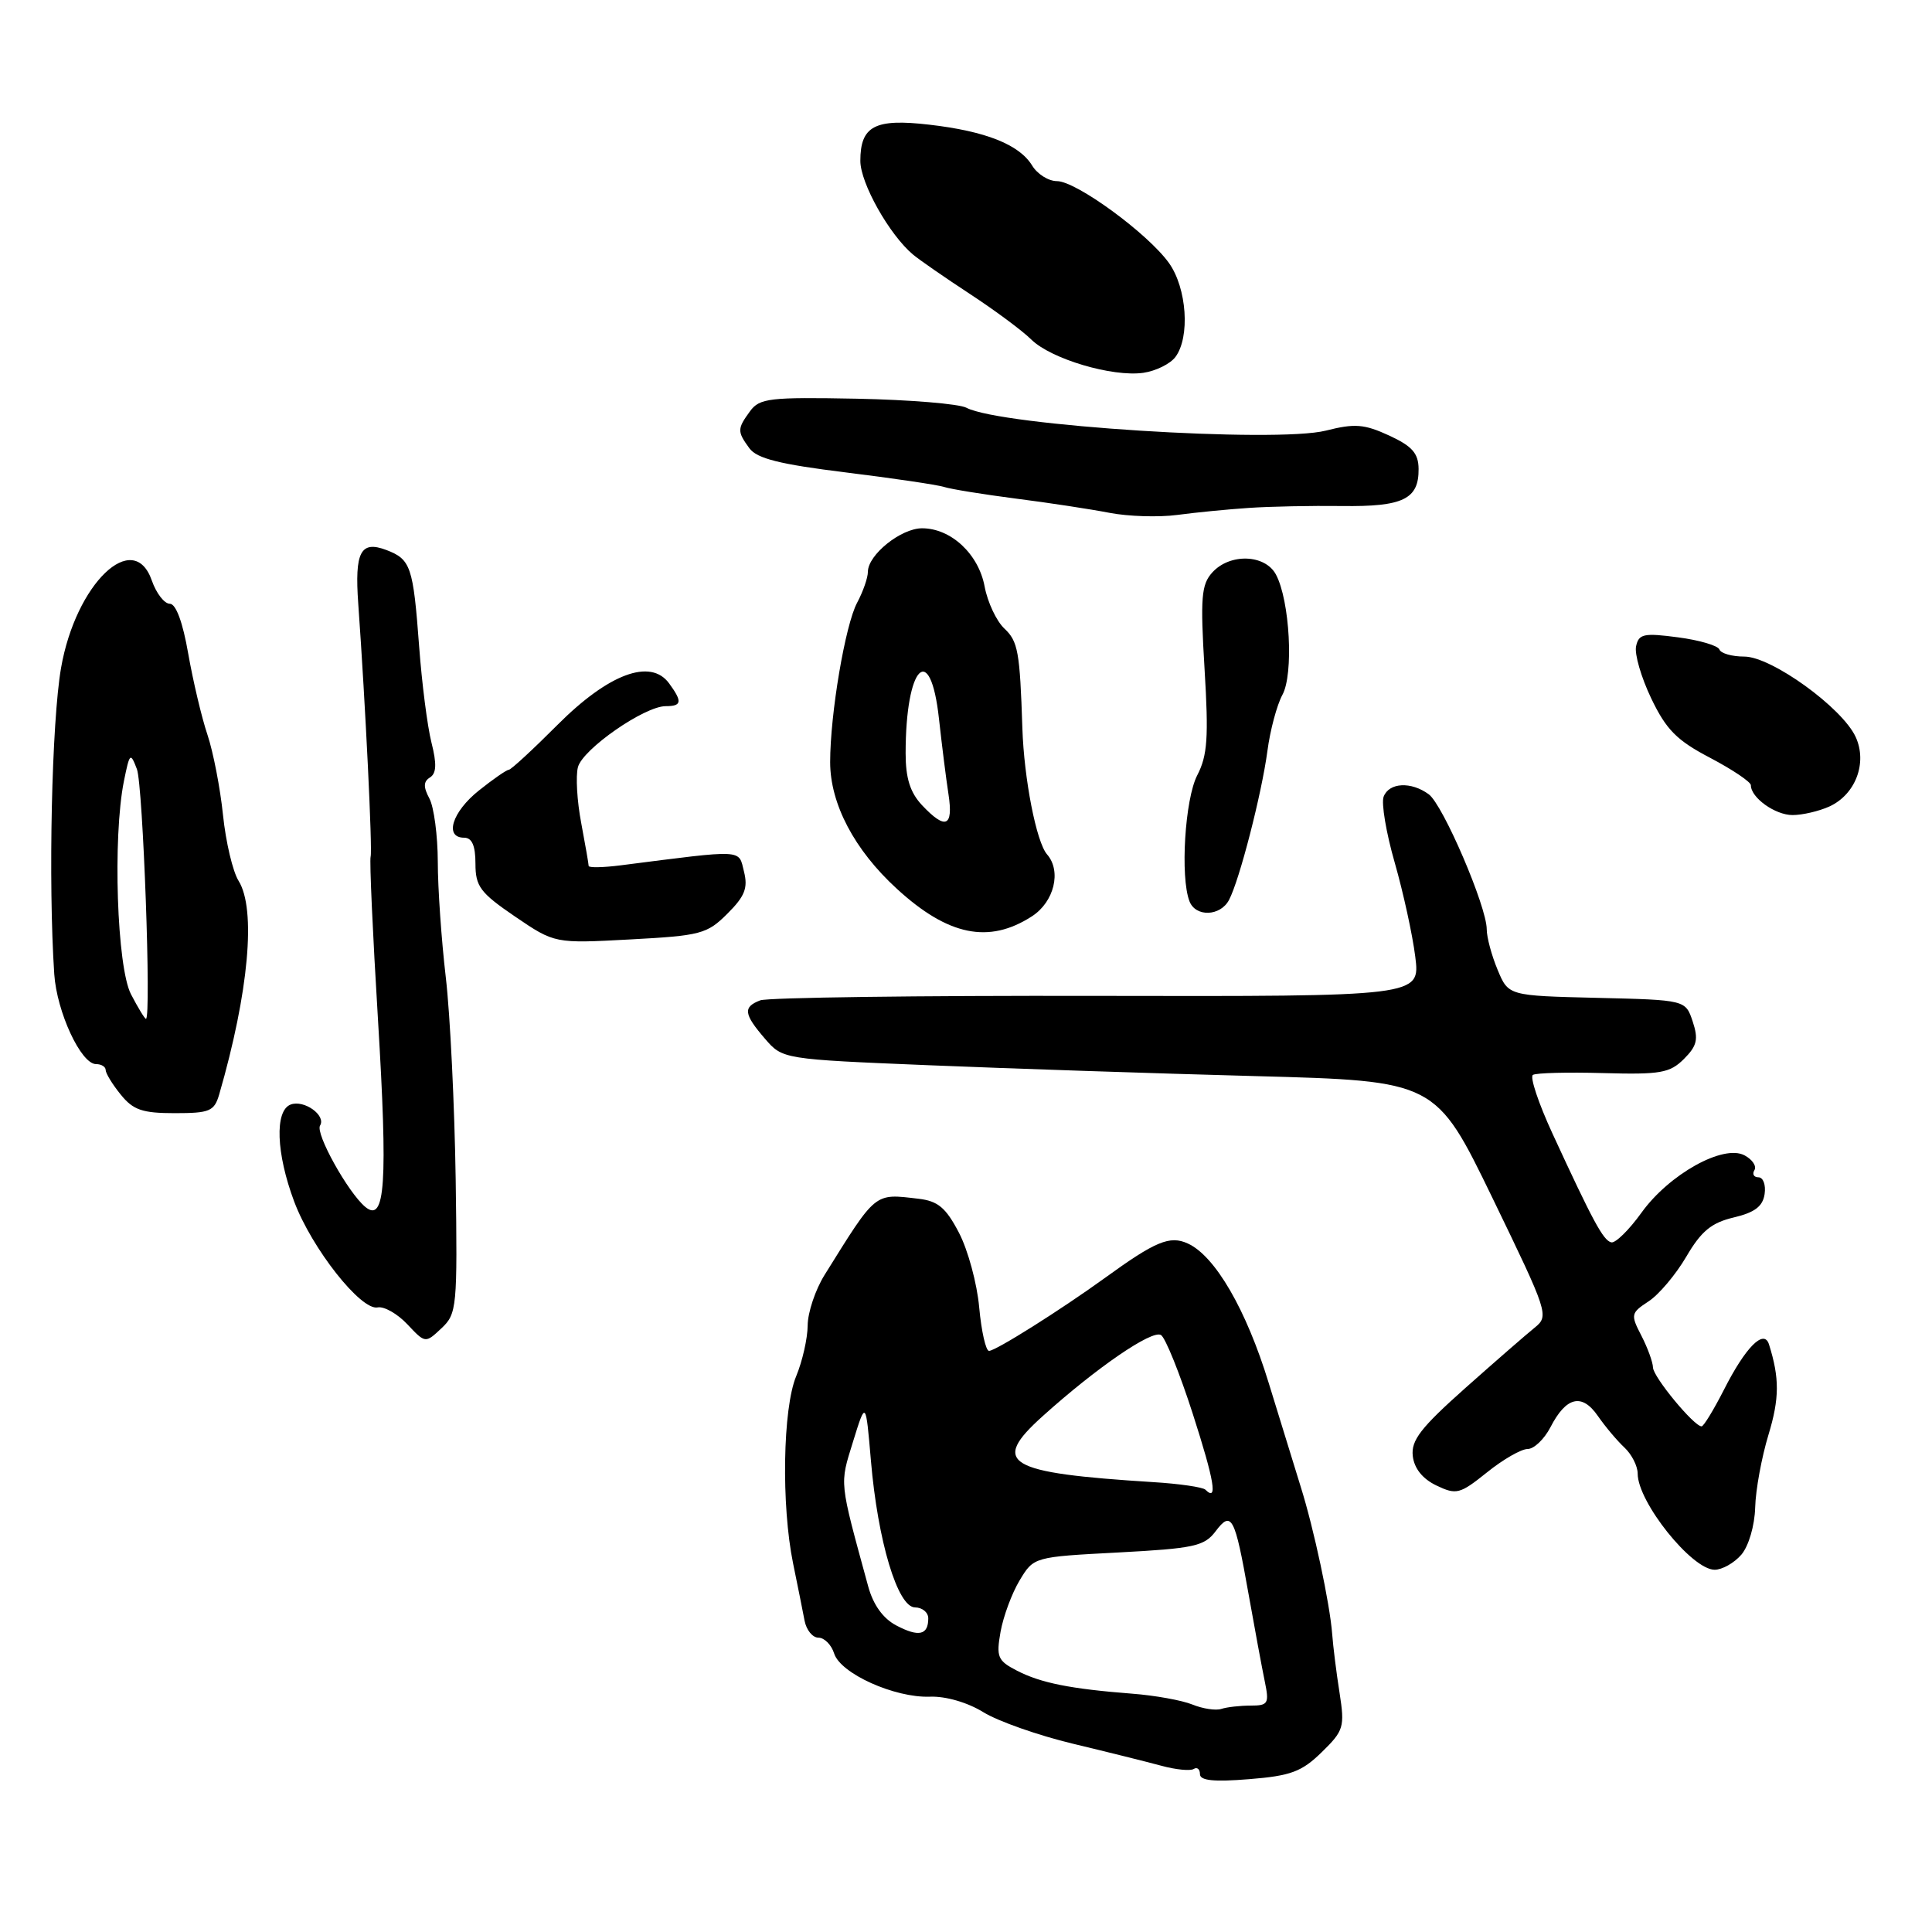 <?xml version="1.0" encoding="UTF-8" standalone="no"?>
<!DOCTYPE svg PUBLIC "-//W3C//DTD SVG 1.1//EN" "http://www.w3.org/Graphics/SVG/1.1/DTD/svg11.dtd" >
<svg xmlns="http://www.w3.org/2000/svg" xmlns:xlink="http://www.w3.org/1999/xlink" version="1.1" viewBox="0 0 256 256">
 <g >
 <path fill="currentColor"
d=" M 175.13 232.18 C 178.06 229.32 178.20 228.84 177.50 224.32 C 177.08 221.67 176.64 218.15 176.52 216.50 C 176.21 212.46 174.09 202.52 172.35 197.00 C 171.58 194.53 169.67 188.34 168.11 183.25 C 165.13 173.52 161.01 166.42 157.39 164.77 C 155.01 163.68 153.11 164.47 146.41 169.33 C 140.56 173.56 131.93 179.00 131.05 179.00 C 130.63 179.00 130.04 176.41 129.75 173.25 C 129.47 170.09 128.26 165.63 127.07 163.35 C 125.33 160.01 124.28 159.14 121.70 158.84 C 115.80 158.15 116.17 157.85 109.27 168.92 C 108.04 170.89 107.03 173.91 107.02 175.63 C 107.01 177.35 106.32 180.37 105.50 182.35 C 103.72 186.61 103.51 199.45 105.09 207.17 C 105.69 210.10 106.38 213.51 106.61 214.75 C 106.85 215.99 107.67 217.00 108.45 217.00 C 109.23 217.00 110.17 217.95 110.53 219.10 C 111.37 221.76 118.55 224.99 123.22 224.82 C 125.31 224.74 128.20 225.58 130.29 226.87 C 132.23 228.07 137.57 229.95 142.16 231.05 C 146.75 232.15 152.04 233.47 153.92 233.98 C 155.79 234.49 157.71 234.68 158.17 234.40 C 158.62 234.11 159.00 234.42 159.00 235.08 C 159.00 235.94 160.83 236.13 165.50 235.75 C 171.03 235.31 172.48 234.77 175.13 232.18 Z  M 230.74 206.00 C 231.71 204.86 232.50 202.16 232.57 199.75 C 232.63 197.41 233.43 193.08 234.33 190.12 C 235.79 185.31 235.81 182.61 234.40 178.14 C 233.74 176.03 231.28 178.51 228.41 184.19 C 227.06 186.83 225.74 189.00 225.47 189.00 C 224.46 189.00 219.06 182.46 219.03 181.20 C 219.01 180.49 218.32 178.59 217.49 176.98 C 216.05 174.20 216.09 173.98 218.44 172.44 C 219.80 171.56 222.05 168.89 223.44 166.52 C 225.42 163.13 226.77 162.02 229.73 161.32 C 232.52 160.66 233.58 159.85 233.82 158.22 C 234.00 157.00 233.63 156.00 233.01 156.00 C 232.39 156.00 232.15 155.57 232.47 155.05 C 232.79 154.53 232.20 153.64 231.16 153.09 C 228.36 151.59 221.18 155.58 217.51 160.68 C 215.85 162.99 214.05 164.75 213.50 164.62 C 212.43 164.35 211.07 161.82 205.71 150.20 C 203.86 146.19 202.69 142.69 203.12 142.43 C 203.54 142.16 207.75 142.06 212.46 142.19 C 220.02 142.40 221.26 142.18 223.13 140.32 C 224.87 138.58 225.07 137.71 224.29 135.35 C 223.34 132.50 223.34 132.50 211.60 132.22 C 199.87 131.94 199.87 131.94 198.44 128.50 C 197.65 126.61 197.00 124.20 197.00 123.14 C 197.00 120.12 191.21 106.64 189.32 105.25 C 186.98 103.53 184.06 103.68 183.34 105.56 C 183.01 106.41 183.67 110.35 184.81 114.31 C 185.94 118.26 187.17 123.87 187.53 126.77 C 188.19 132.04 188.19 132.04 145.34 131.96 C 121.77 131.91 101.70 132.18 100.74 132.55 C 98.43 133.43 98.54 134.36 101.35 137.62 C 103.70 140.35 103.70 140.35 123.10 141.15 C 133.77 141.59 153.24 142.24 166.37 142.59 C 190.24 143.23 190.24 143.23 197.78 158.78 C 205.16 174.02 205.28 174.36 203.34 175.93 C 202.25 176.81 198.10 180.42 194.13 183.95 C 188.26 189.18 186.96 190.85 187.20 192.93 C 187.39 194.58 188.50 195.96 190.34 196.84 C 192.98 198.10 193.44 197.98 197.03 195.10 C 199.15 193.39 201.57 192.00 202.42 192.00 C 203.26 192.00 204.62 190.70 205.44 189.12 C 207.53 185.06 209.62 184.57 211.73 187.63 C 212.70 189.03 214.29 190.92 215.25 191.81 C 216.21 192.71 217.00 194.26 217.00 195.26 C 217.00 199.03 224.18 208.00 227.20 208.00 C 228.20 208.00 229.79 207.10 230.74 206.00 Z  M 60.38 156.25 C 60.23 146.49 59.65 134.45 59.07 129.50 C 58.49 124.55 58.01 117.66 58.01 114.18 C 58.00 110.71 57.50 106.94 56.90 105.81 C 56.08 104.28 56.10 103.56 56.97 103.02 C 57.83 102.48 57.89 101.23 57.17 98.39 C 56.63 96.25 55.90 90.53 55.54 85.68 C 54.75 75.05 54.43 74.12 51.20 72.88 C 47.78 71.59 46.98 73.11 47.47 79.99 C 48.43 93.44 49.36 112.59 49.11 113.50 C 48.95 114.05 49.39 123.74 50.08 135.03 C 51.40 156.83 51.05 162.11 48.40 159.92 C 46.12 158.02 41.76 150.19 42.41 149.14 C 43.24 147.80 40.28 145.68 38.51 146.36 C 36.38 147.17 36.59 152.83 38.98 159.21 C 41.31 165.42 47.83 173.69 50.04 173.24 C 50.89 173.07 52.66 174.08 53.97 175.47 C 56.36 178.01 56.36 178.01 58.50 176.00 C 60.54 174.08 60.62 173.25 60.38 156.25 Z  M 29.05 145.00 C 32.97 131.46 33.96 120.47 31.61 116.71 C 30.85 115.50 29.92 111.58 29.55 108.00 C 29.18 104.42 28.25 99.63 27.49 97.36 C 26.72 95.08 25.58 90.24 24.94 86.61 C 24.22 82.44 23.31 80.00 22.50 80.00 C 21.78 80.00 20.71 78.62 20.12 76.93 C 17.70 69.97 10.03 77.34 8.09 88.50 C 6.85 95.64 6.38 116.89 7.19 129.08 C 7.53 134.11 10.73 141.00 12.73 141.00 C 13.43 141.00 14.00 141.35 14.00 141.78 C 14.00 142.21 14.89 143.68 15.99 145.03 C 17.64 147.08 18.85 147.50 23.15 147.50 C 27.81 147.50 28.39 147.25 29.05 145.00 Z  M 96.38 121.07 C 98.70 118.76 99.13 117.66 98.58 115.48 C 97.84 112.50 98.78 112.55 82.25 114.66 C 79.91 114.96 78.00 114.99 78.00 114.74 C 78.00 114.48 77.55 111.92 77.01 109.03 C 76.46 106.15 76.27 102.83 76.58 101.65 C 77.21 99.26 85.40 93.57 88.21 93.57 C 90.35 93.57 90.44 92.98 88.66 90.55 C 86.21 87.19 80.63 89.27 73.85 96.07 C 70.60 99.33 67.70 102.00 67.42 102.00 C 67.13 102.00 65.34 103.24 63.45 104.75 C 59.90 107.58 58.84 111.00 61.50 111.00 C 62.54 111.00 63.00 112.05 63.00 114.44 C 63.00 117.46 63.63 118.30 68.25 121.45 C 73.50 125.02 73.50 125.02 83.50 124.48 C 92.84 123.98 93.69 123.76 96.38 121.07 Z  M 136.73 121.42 C 139.69 119.51 140.68 115.43 138.74 113.21 C 137.33 111.60 135.69 103.23 135.47 96.50 C 135.14 86.34 134.89 84.98 133.09 83.29 C 132.04 82.31 130.86 79.80 130.47 77.73 C 129.67 73.41 126.01 70.00 122.18 70.00 C 119.38 70.00 115.00 73.52 115.00 75.77 C 115.00 76.55 114.36 78.39 113.58 79.85 C 112.00 82.78 110.00 94.61 110.00 100.98 C 110.00 106.51 113.21 112.62 118.84 117.77 C 125.63 124.00 131.04 125.10 136.73 121.42 Z  M 162.85 119.25 C 164.24 116.63 167.18 105.18 167.94 99.50 C 168.30 96.75 169.20 93.41 169.92 92.08 C 171.44 89.33 170.91 79.58 169.07 76.13 C 167.63 73.44 162.96 73.28 160.63 75.86 C 159.18 77.46 159.04 79.20 159.61 88.64 C 160.16 97.72 160.00 100.10 158.64 102.73 C 157.01 105.88 156.37 116.20 157.61 119.42 C 158.42 121.54 161.70 121.43 162.85 119.25 Z  M 242.39 106.87 C 245.86 105.29 247.46 101.09 245.89 97.66 C 244.12 93.78 234.73 87.00 231.13 87.00 C 229.50 87.00 228.02 86.58 227.83 86.06 C 227.65 85.55 225.18 84.82 222.35 84.45 C 217.82 83.85 217.14 83.99 216.79 85.63 C 216.56 86.66 217.47 89.77 218.80 92.55 C 220.79 96.70 222.19 98.11 226.61 100.42 C 229.57 101.98 232.00 103.61 232.00 104.05 C 232.00 105.70 235.22 108.00 237.52 108.00 C 238.83 108.00 241.02 107.49 242.39 106.87 Z  M 165.50 67.30 C 168.25 67.11 173.79 67.00 177.81 67.05 C 185.92 67.16 188.01 66.14 187.97 62.13 C 187.95 60.06 187.12 59.12 184.07 57.71 C 180.77 56.19 179.51 56.09 175.68 57.06 C 169.03 58.73 132.51 56.41 128.06 54.03 C 127.08 53.51 120.54 52.97 113.53 52.83 C 101.99 52.61 100.65 52.76 99.39 54.48 C 97.68 56.82 97.67 57.17 99.30 59.40 C 100.30 60.76 103.33 61.52 112.00 62.59 C 118.26 63.36 124.15 64.23 125.08 64.52 C 126.01 64.82 130.31 65.51 134.63 66.07 C 138.96 66.62 144.53 67.47 147.00 67.95 C 149.47 68.43 153.53 68.56 156.00 68.23 C 158.47 67.90 162.75 67.48 165.50 67.30 Z  M 155.75 47.30 C 157.71 44.67 157.27 38.19 154.90 34.86 C 152.12 30.96 142.61 24.00 140.05 24.00 C 138.93 24.00 137.45 23.07 136.76 21.93 C 135.07 19.16 130.61 17.38 123.13 16.52 C 115.92 15.68 114.00 16.69 114.00 21.32 C 114.00 24.27 117.86 31.13 121.00 33.75 C 121.83 34.44 125.20 36.78 128.50 38.94 C 131.80 41.10 135.47 43.82 136.65 44.99 C 139.27 47.57 147.40 49.98 151.50 49.40 C 153.15 49.16 155.06 48.22 155.75 47.30 Z  M 158.00 225.86 C 156.62 225.30 153.03 224.65 150.00 224.42 C 141.86 223.79 137.90 223.00 134.75 221.37 C 132.19 220.05 131.99 219.56 132.58 216.21 C 132.95 214.17 134.08 211.11 135.11 209.40 C 136.98 206.30 136.98 206.30 148.19 205.71 C 158.19 205.18 159.58 204.88 161.06 202.92 C 163.18 200.10 163.62 200.93 165.42 211.11 C 166.24 215.72 167.21 220.96 167.58 222.75 C 168.20 225.74 168.05 226.00 165.71 226.00 C 164.31 226.00 162.56 226.20 161.83 226.44 C 161.10 226.68 159.38 226.42 158.00 225.86 Z  M 118.78 215.39 C 117.02 214.47 115.72 212.67 115.05 210.24 C 111.16 196.00 111.25 196.81 113.03 191.03 C 114.72 185.57 114.72 185.57 115.40 193.53 C 116.31 204.21 118.94 212.98 121.25 212.99 C 122.21 213.00 123.00 213.65 123.00 214.44 C 123.00 216.66 121.75 216.95 118.78 215.39 Z  M 159.72 197.39 C 159.39 197.06 156.28 196.60 152.81 196.39 C 133.29 195.16 131.20 193.91 138.17 187.64 C 145.30 181.22 152.66 176.17 153.84 176.90 C 154.42 177.26 156.32 181.96 158.05 187.34 C 160.92 196.26 161.39 199.05 159.72 197.39 Z  M 17.36 131.75 C 15.49 128.17 14.92 110.96 16.42 103.50 C 17.18 99.75 17.28 99.65 18.14 101.91 C 18.95 104.04 20.07 135.00 19.34 135.00 C 19.18 135.00 18.29 133.54 17.36 131.75 Z  M 122.17 106.69 C 120.60 105.01 120.00 103.12 120.00 99.81 C 120.00 88.20 123.28 84.81 124.42 95.25 C 124.80 98.69 125.36 103.19 125.68 105.25 C 126.34 109.57 125.29 110.00 122.17 106.69 Z "/>
</g>
</svg>